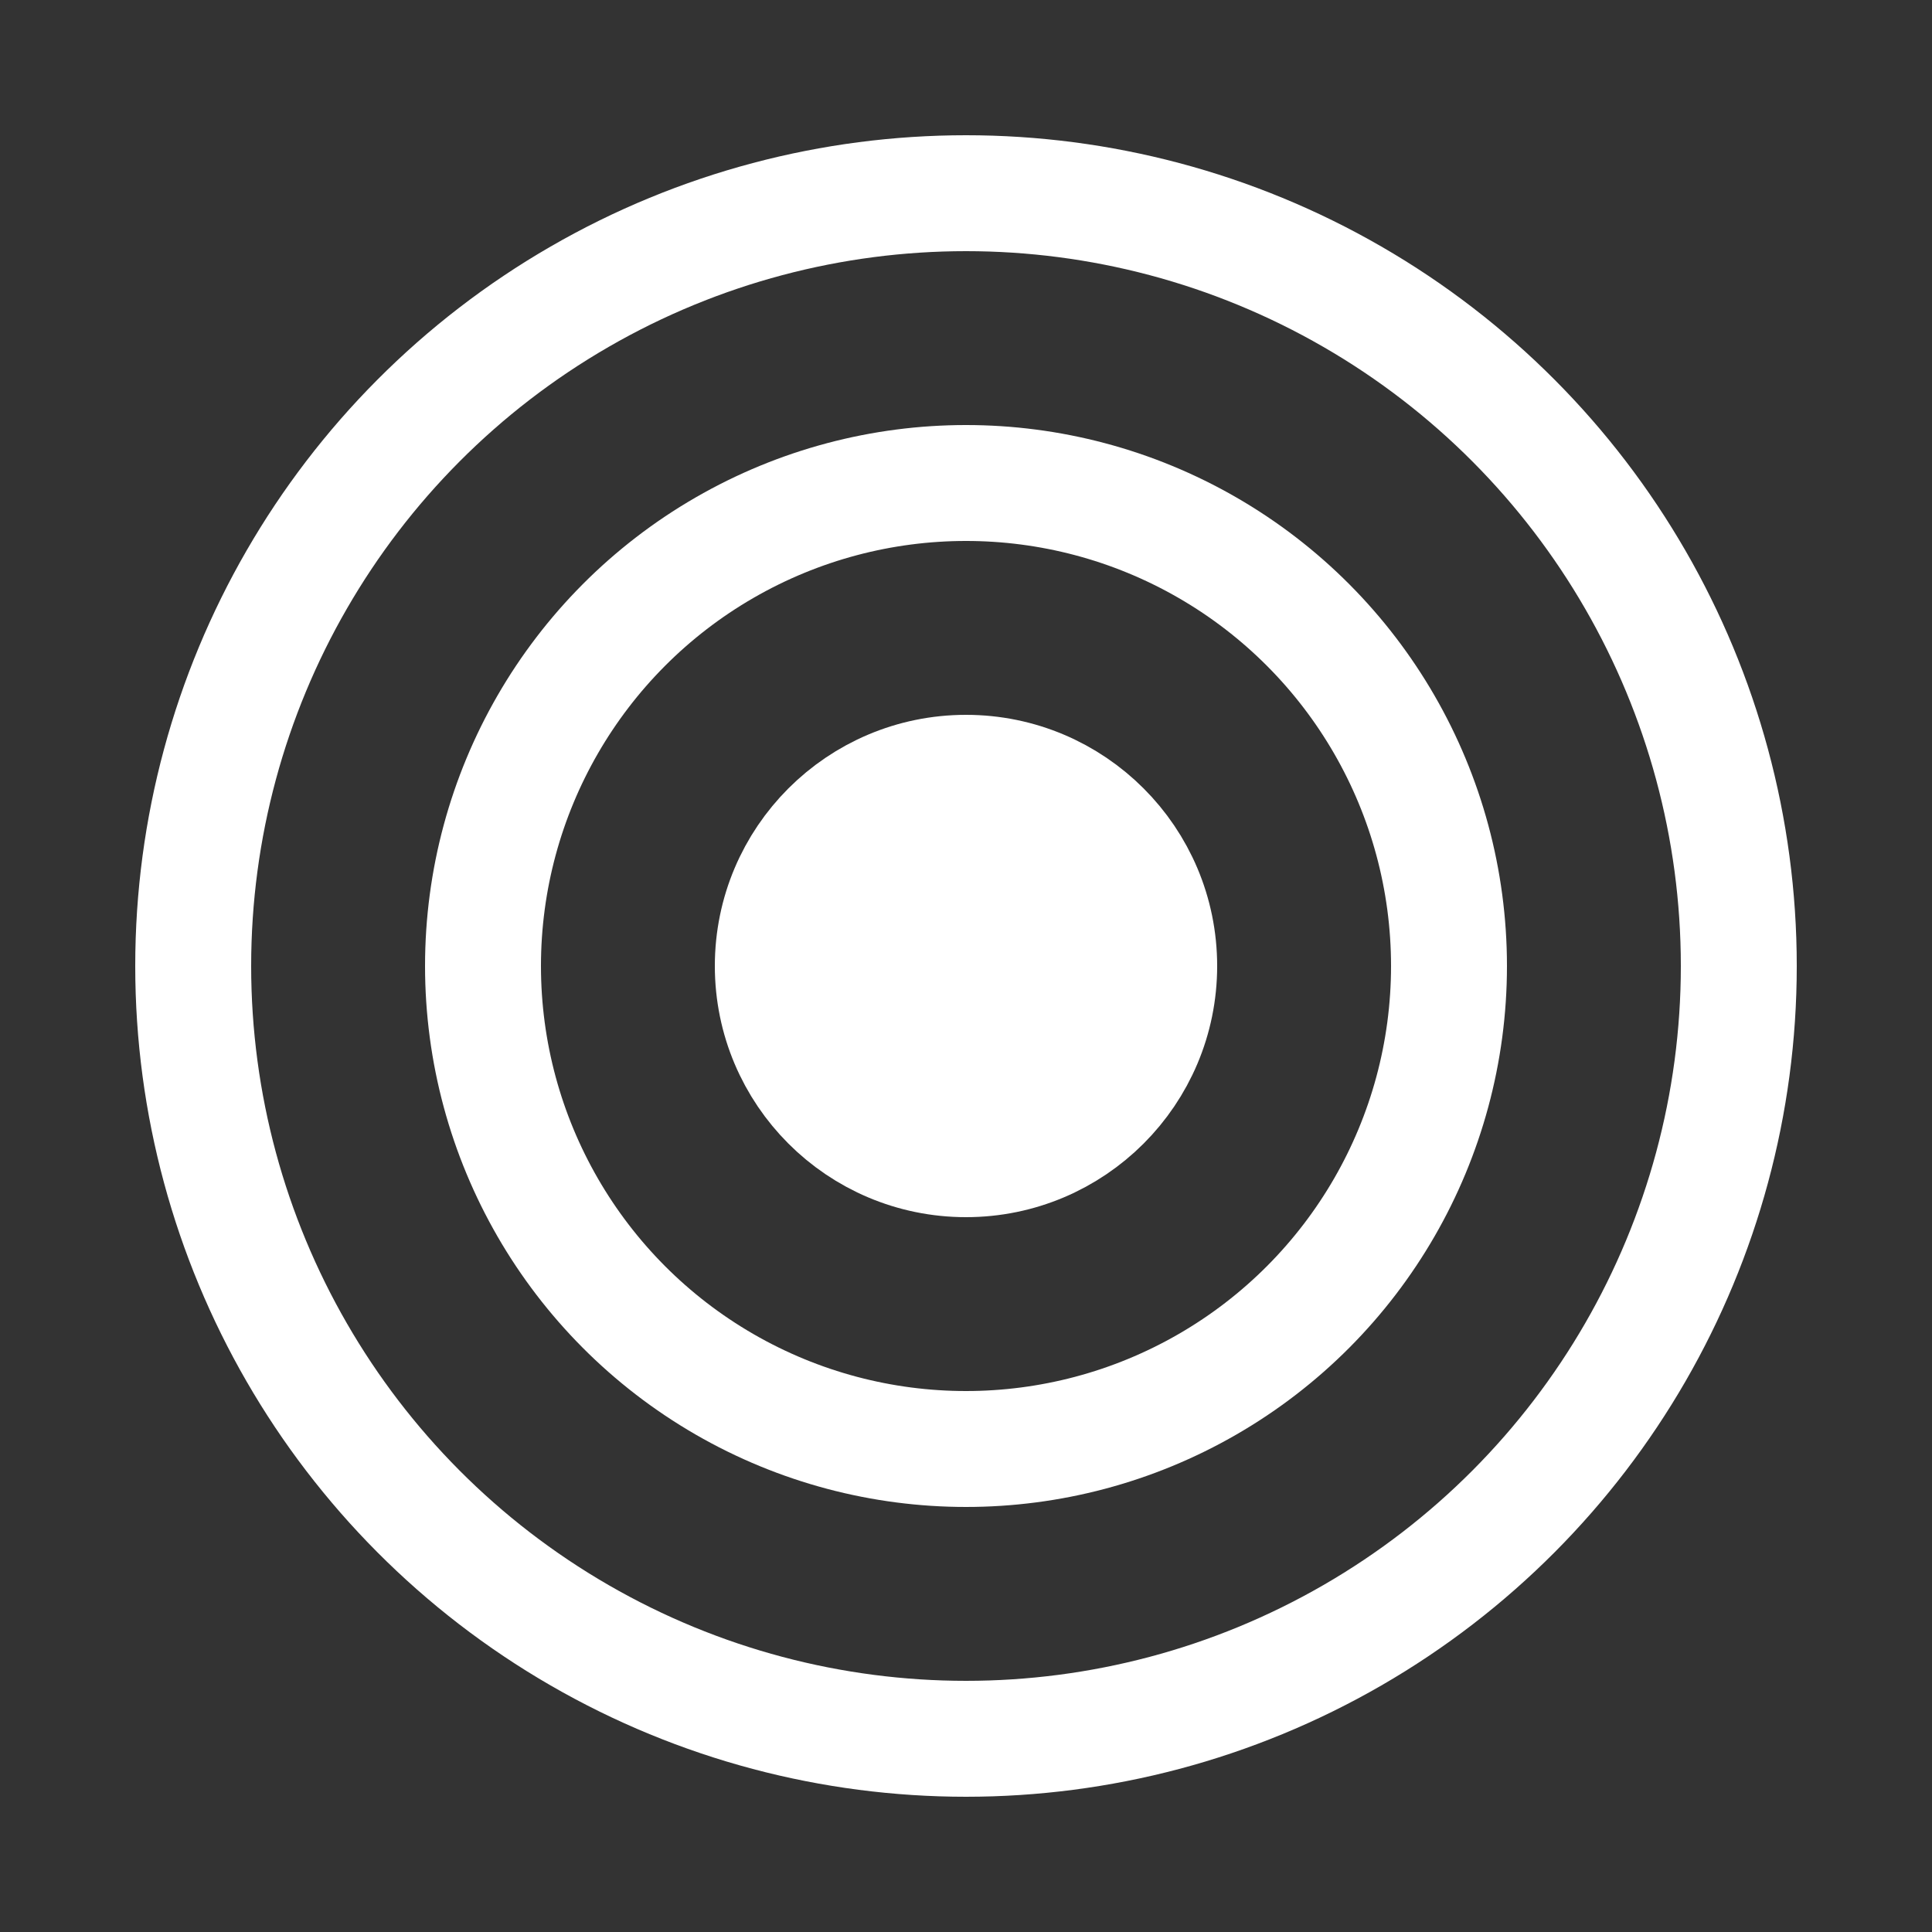<svg xmlns="http://www.w3.org/2000/svg" viewBox="0 0 100 100" fill="none" stroke="white" stroke-width="6">
  <rect x="0" y="0" width="100" height="100" fill="#333333" stroke="none"/>
  <circle cx="50" cy="50" r="40"/>
  <circle cx="50" cy="50" r="25"/>
  <circle cx="50" cy="50" r="10" fill="white"/>
</svg>